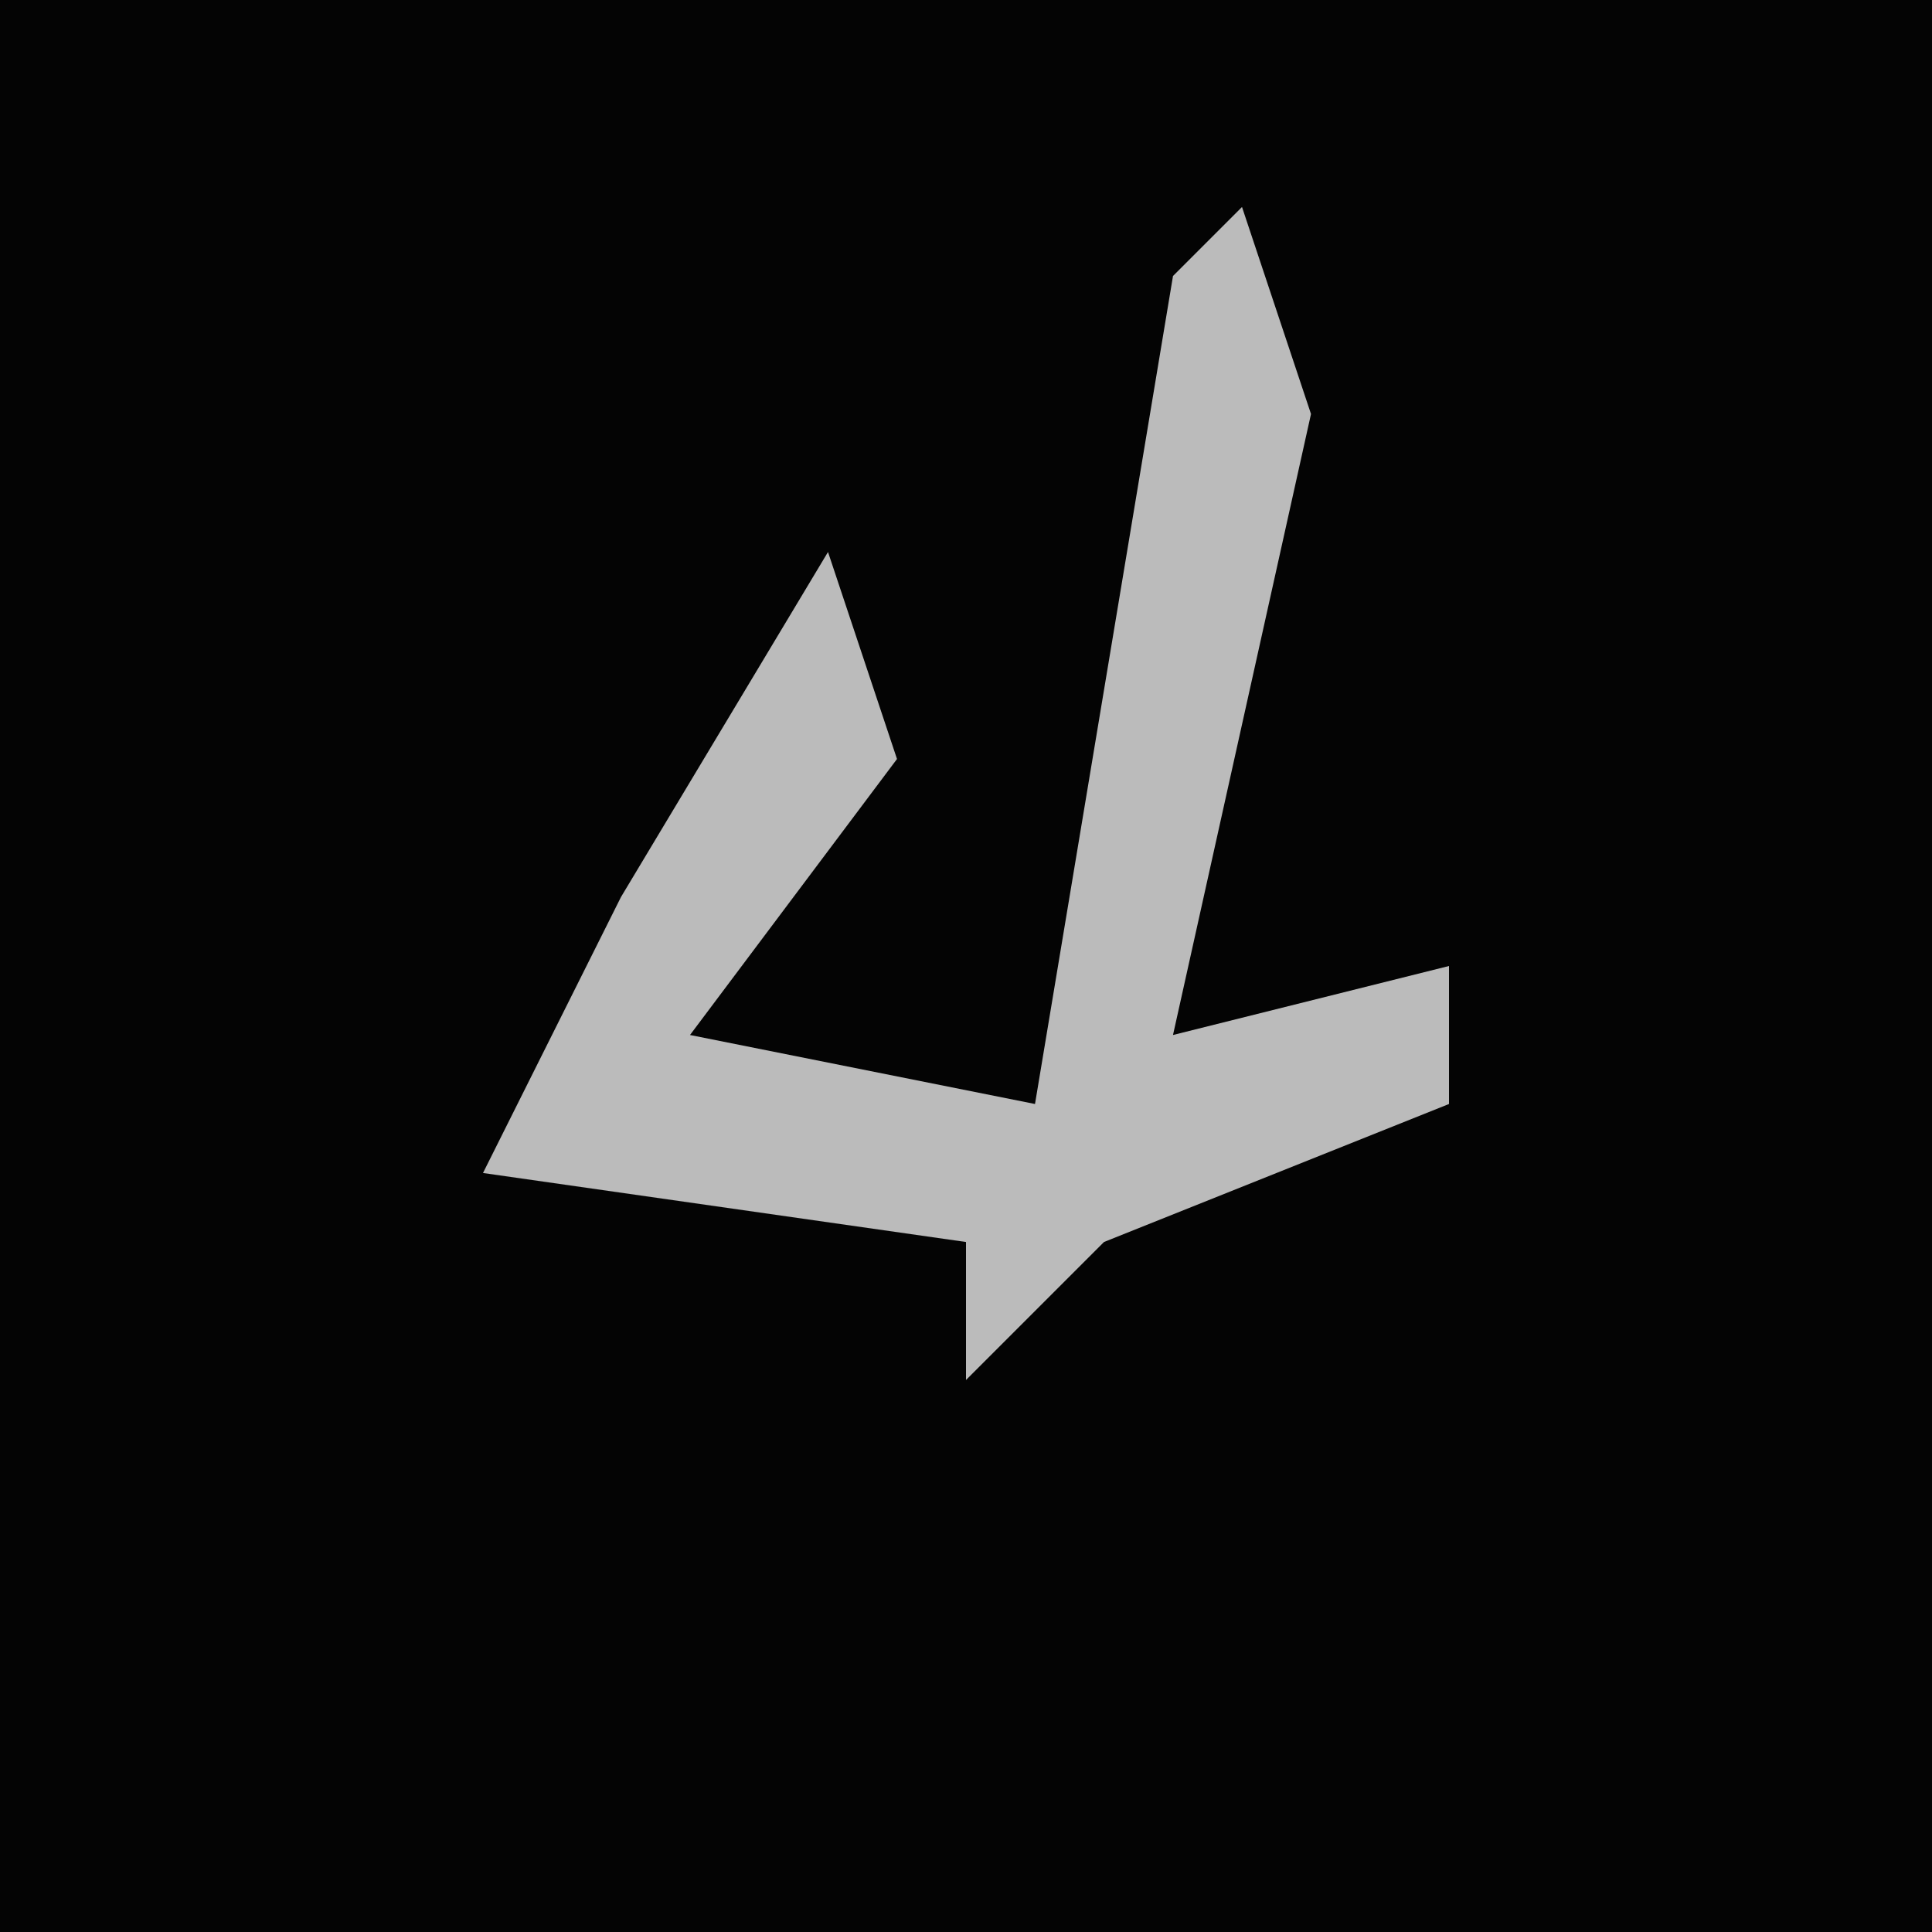 <?xml version="1.0" encoding="UTF-8"?>
<svg version="1.1" xmlns="http://www.w3.org/2000/svg" width="28" height="28">
<path d="M0,0 L28,0 L28,28 L0,28 Z " fill="#040404" transform="translate(0,0)"/>
<path d="M0,0 L1,3 L-1,12 L3,11 L3,13 L-2,15 L-4,17 L-4,15 L-11,14 L-9,10 L-6,5 L-5,8 L-8,12 L-3,13 L-1,1 Z " fill="#BBBBBB" transform="translate(18,3)"/>
</svg>
